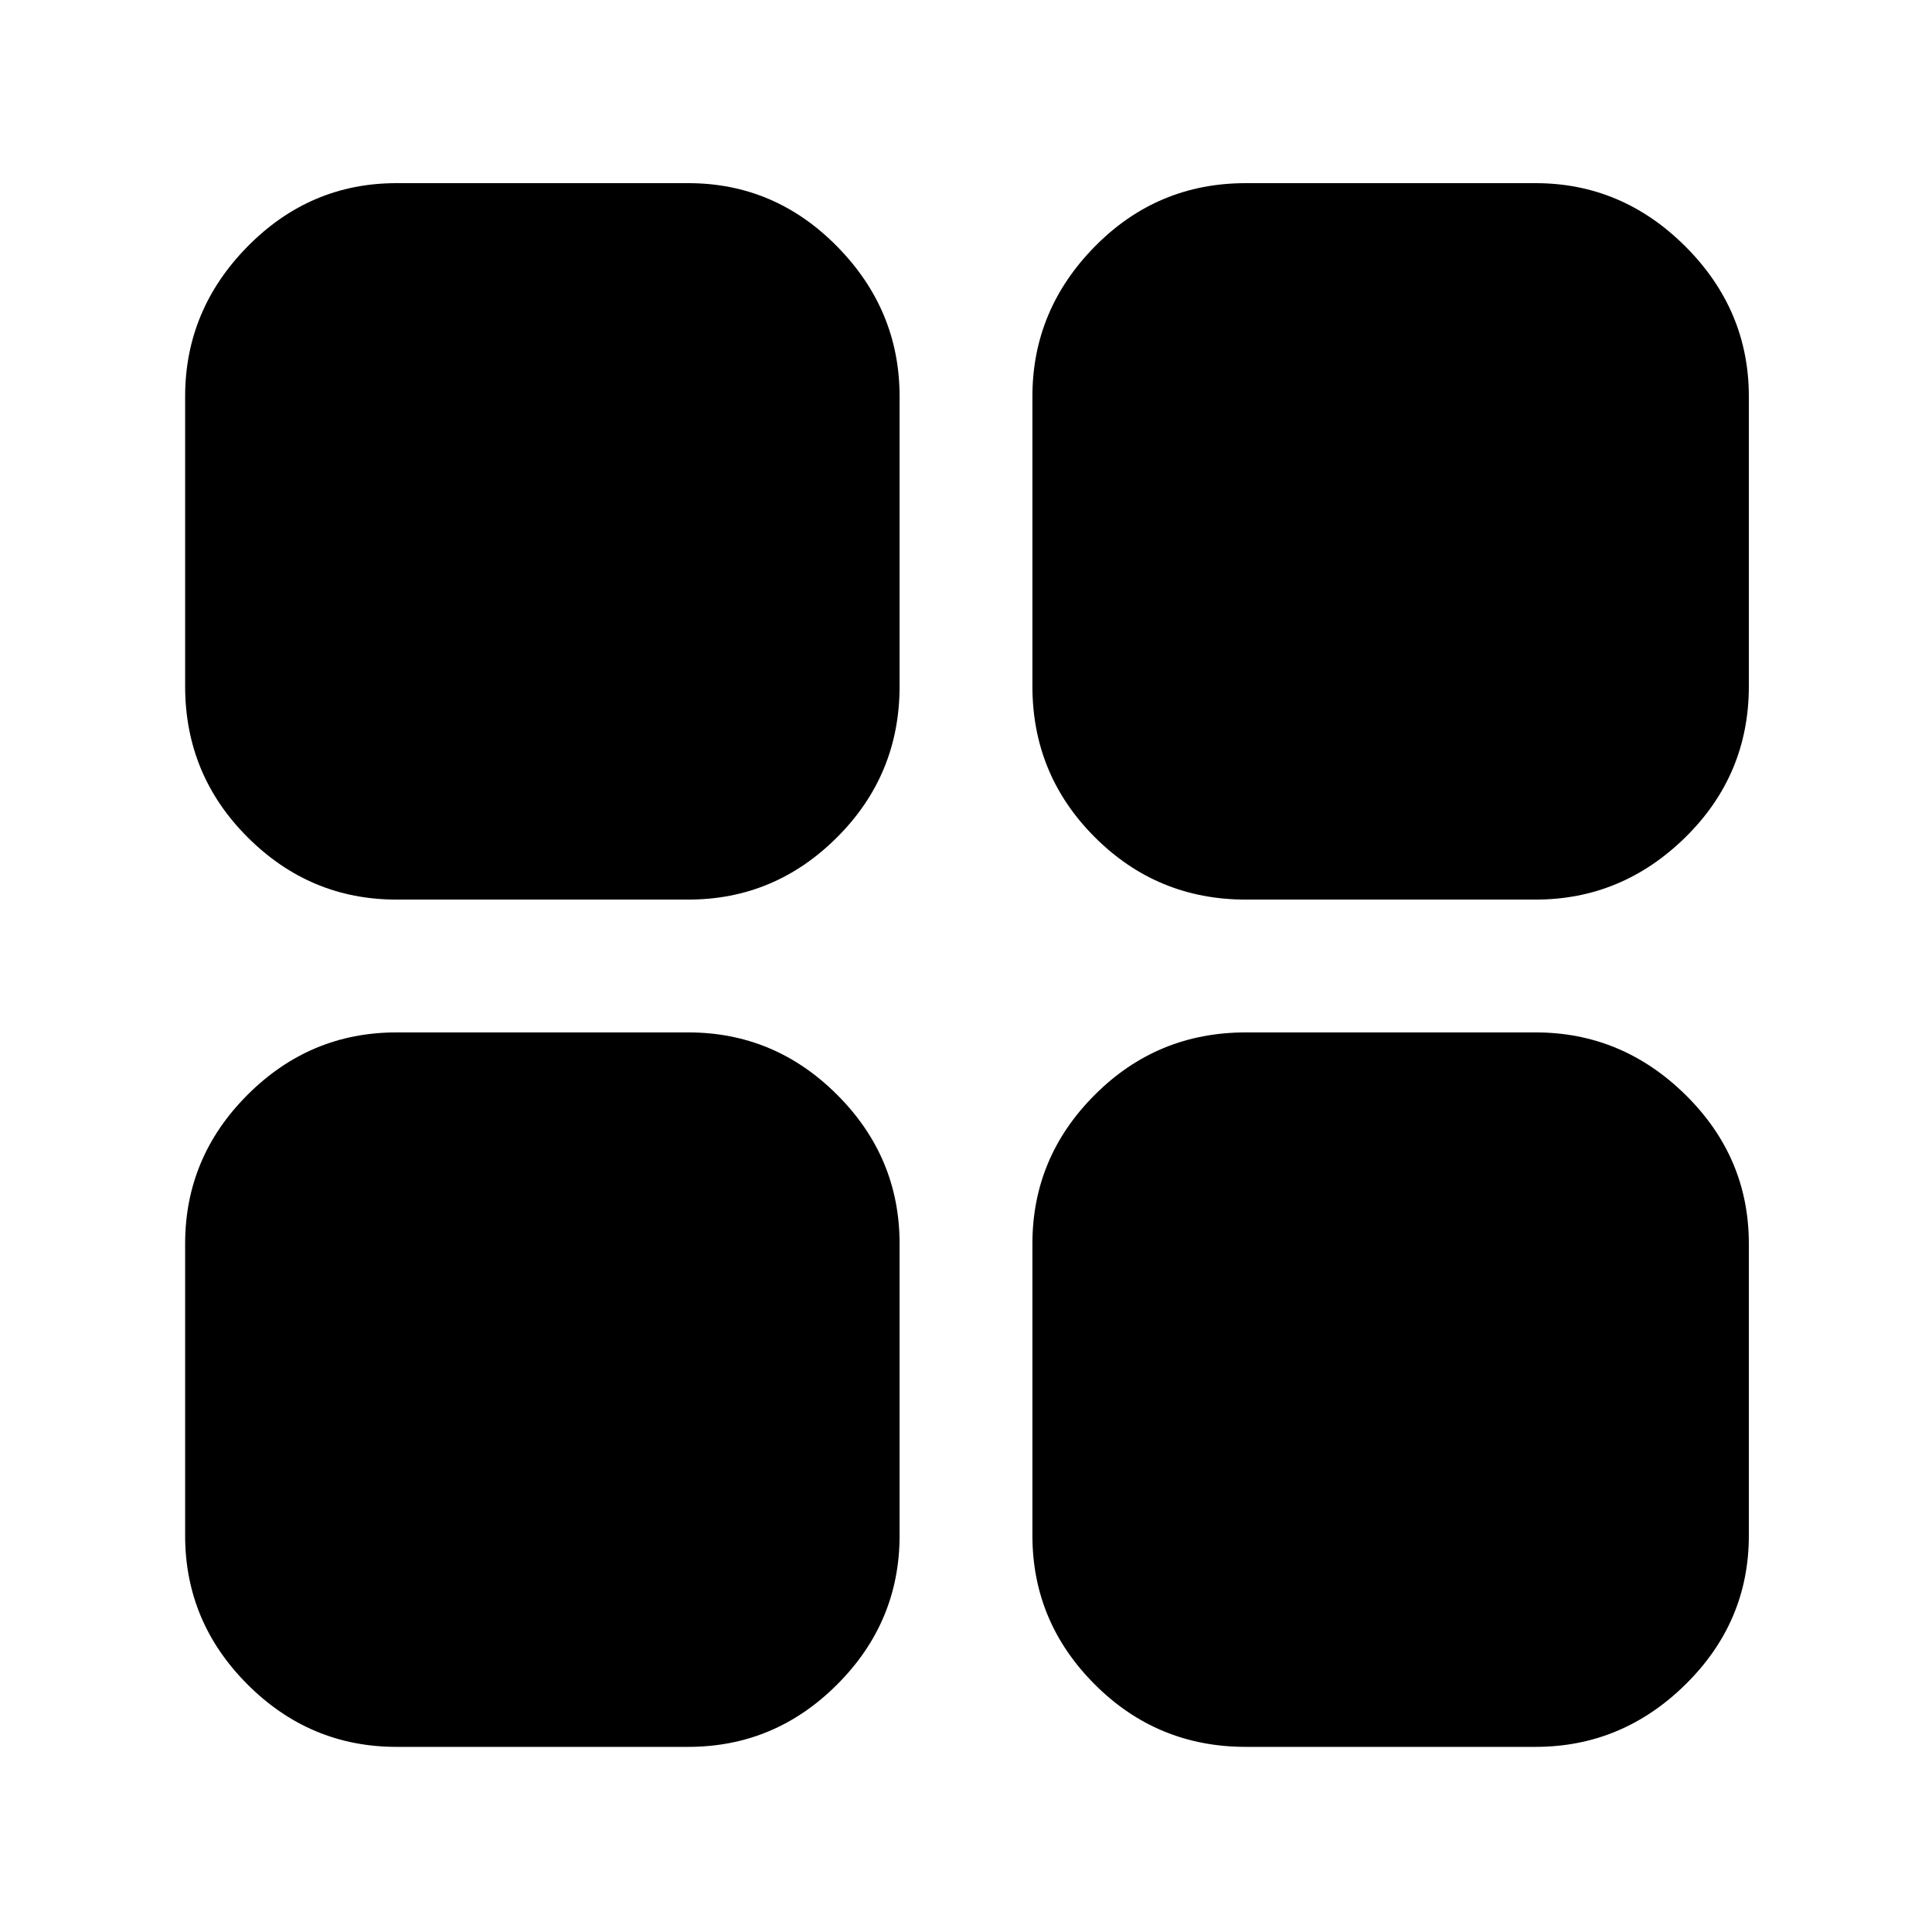 <svg xmlns="http://www.w3.org/2000/svg" height="40" width="40"><path d="M8.208 18.625Q6.417 18.625 5.125 17.333Q3.833 16.042 3.833 14.208V8.208Q3.833 6.417 5.125 5.104Q6.417 3.792 8.208 3.792H14.25Q16.042 3.792 17.333 5.104Q18.625 6.417 18.625 8.208V14.208Q18.625 16.042 17.333 17.333Q16.042 18.625 14.25 18.625ZM8.208 36.167Q6.417 36.167 5.125 34.875Q3.833 33.583 3.833 31.792V25.75Q3.833 23.958 5.125 22.667Q6.417 21.375 8.208 21.375H14.25Q16.042 21.375 17.333 22.667Q18.625 23.958 18.625 25.75V31.792Q18.625 33.583 17.333 34.875Q16.042 36.167 14.25 36.167ZM25.792 18.625Q23.958 18.625 22.667 17.333Q21.375 16.042 21.375 14.208V8.208Q21.375 6.417 22.667 5.104Q23.958 3.792 25.792 3.792H31.792Q33.583 3.792 34.896 5.104Q36.208 6.417 36.208 8.208V14.208Q36.208 16.042 34.896 17.333Q33.583 18.625 31.792 18.625ZM25.792 36.167Q23.958 36.167 22.667 34.875Q21.375 33.583 21.375 31.792V25.75Q21.375 23.958 22.667 22.667Q23.958 21.375 25.792 21.375H31.792Q33.583 21.375 34.896 22.667Q36.208 23.958 36.208 25.75V31.792Q36.208 33.583 34.896 34.875Q33.583 36.167 31.792 36.167Z"/></svg>